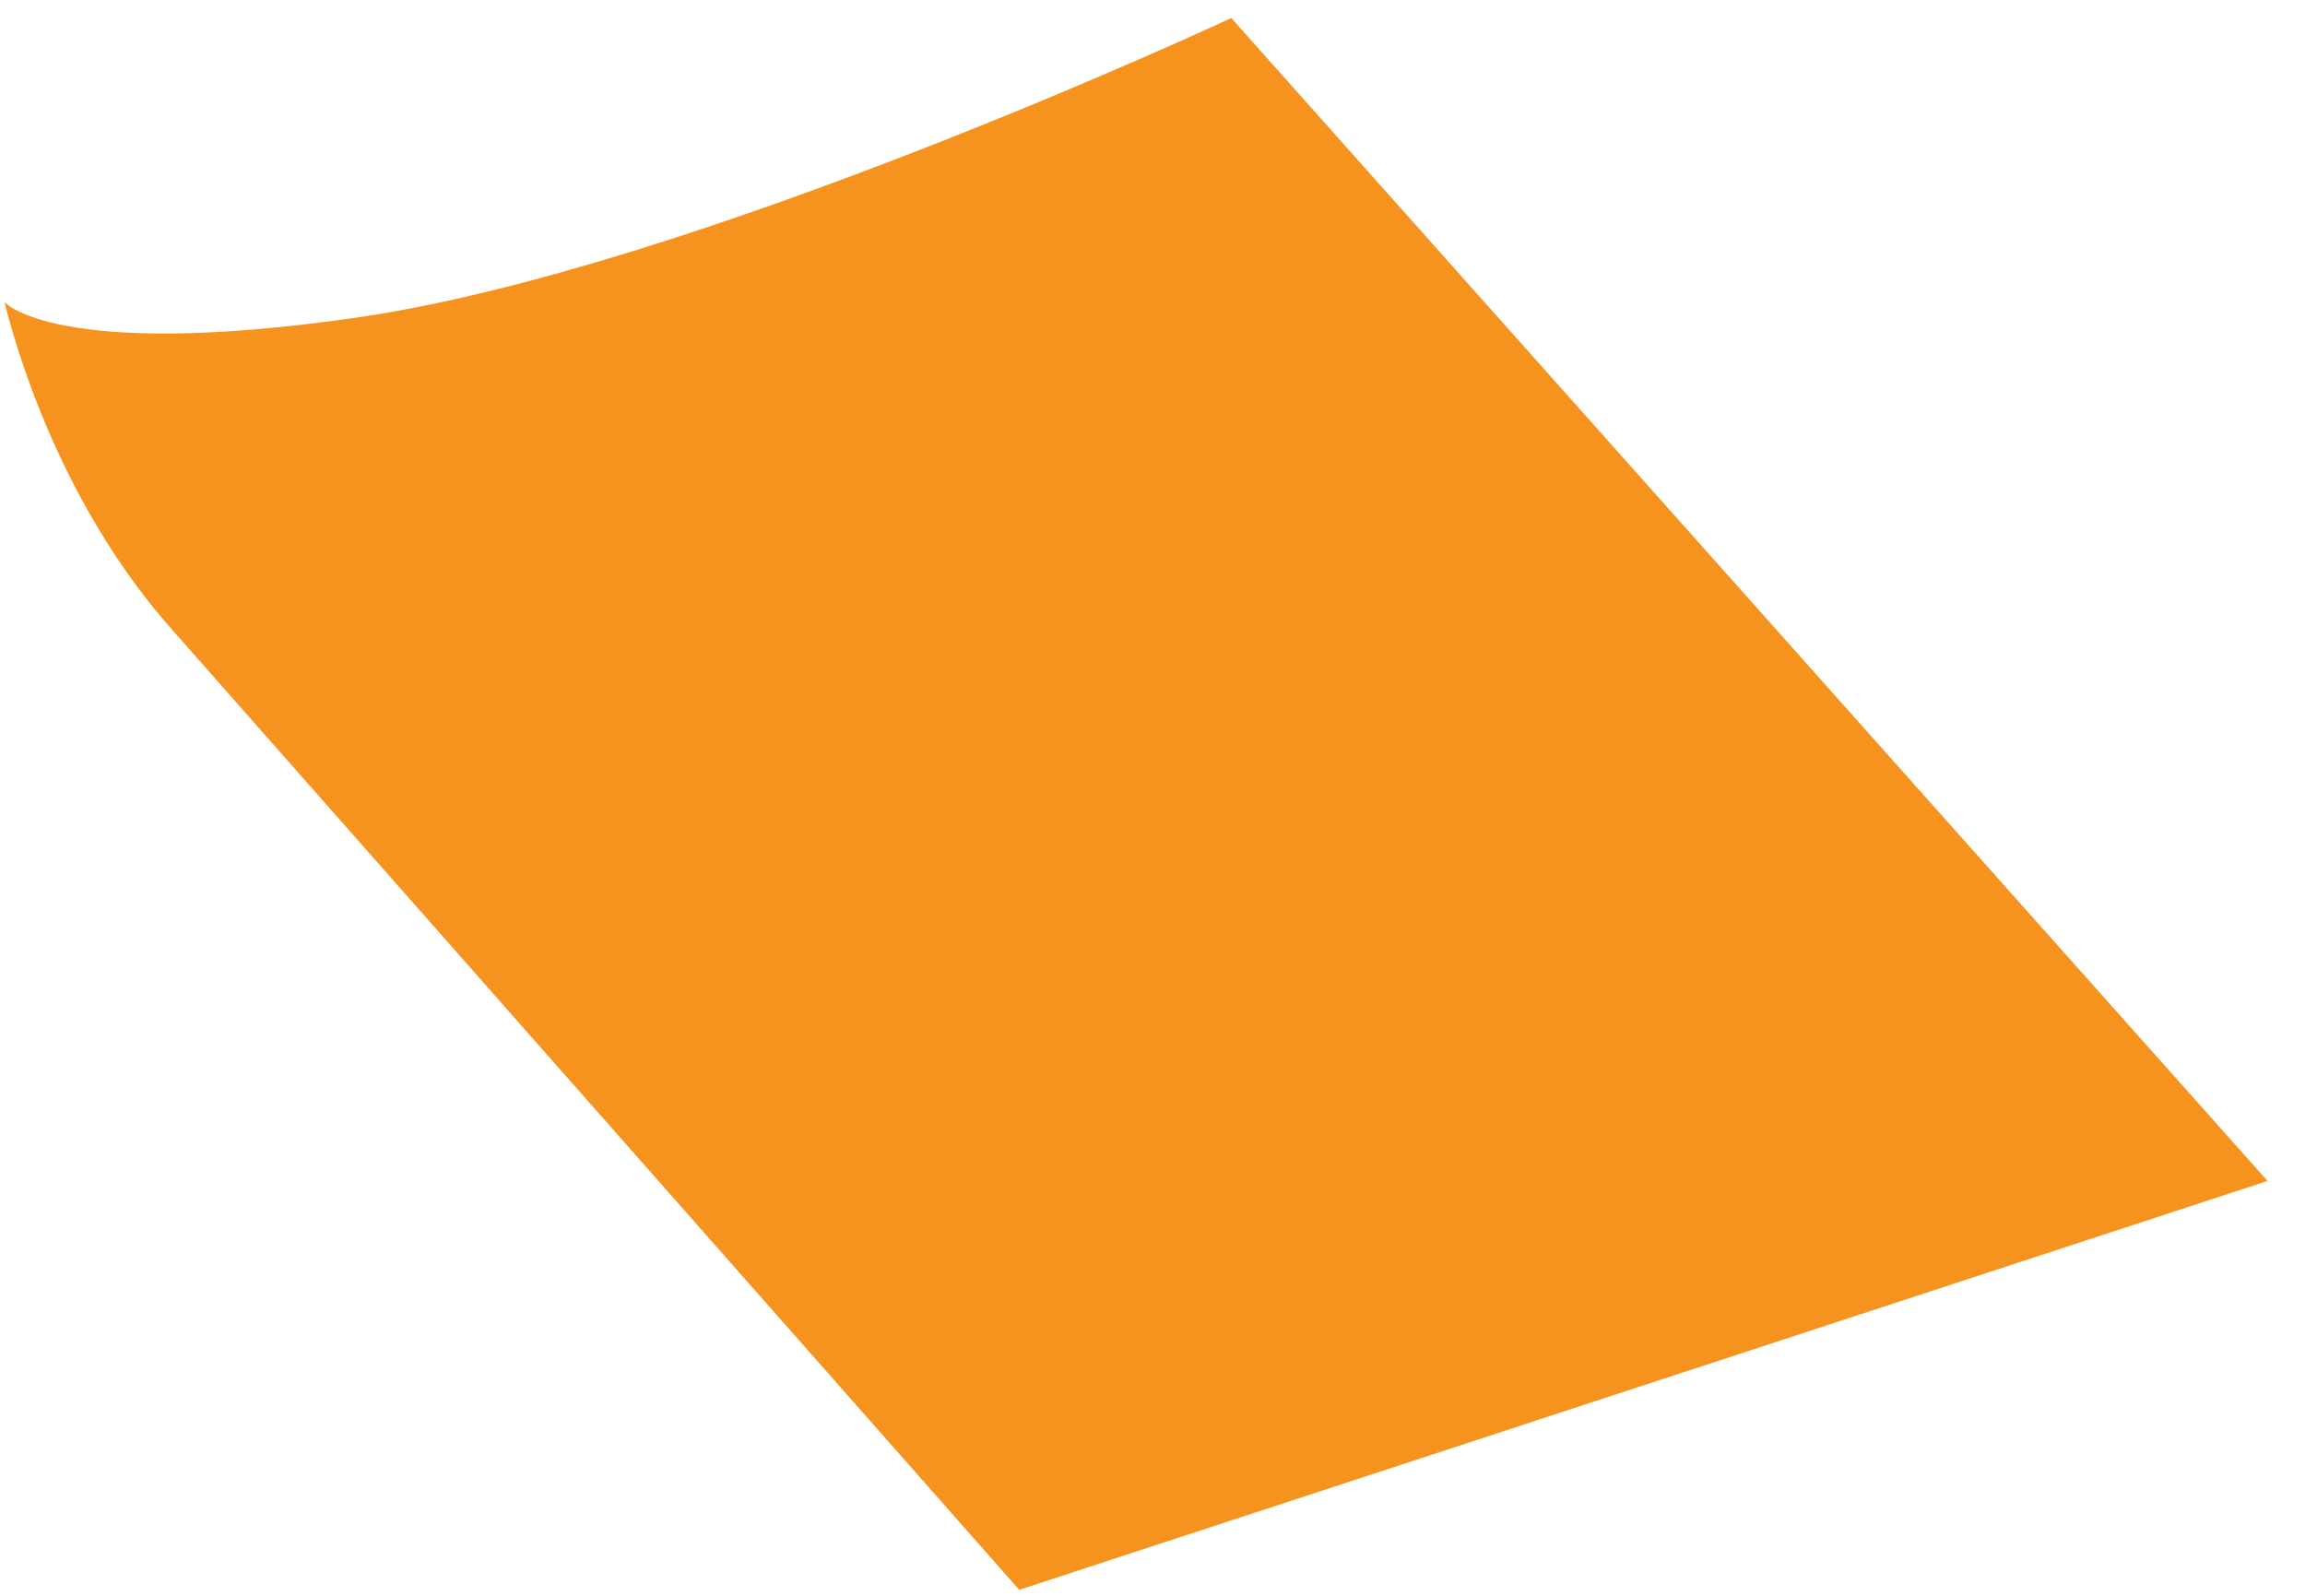 ﻿<?xml version="1.0" encoding="utf-8"?>
<svg version="1.1" xmlns:xlink="http://www.w3.org/1999/xlink" width="39px" height="27px" xmlns="http://www.w3.org/2000/svg">
  <g transform="matrix(1 0 0 1 -146 -250 )">
    <path d="M 17.245 26.899  L 2.937 10.682  C 1.211 8.751  0.393 6.37  0.075 5.112  C 0.075 5.112  0.938 6.1  5.98 5.381  C 11.703 4.573  20.833 0.305  20.833 0.305  L 38.366 19.981  L 17.245 26.899  Z " fill-rule="nonzero" fill="#f6921e" stroke="none" transform="matrix(1 0 0 1 146 250 )" />
  </g>
</svg>